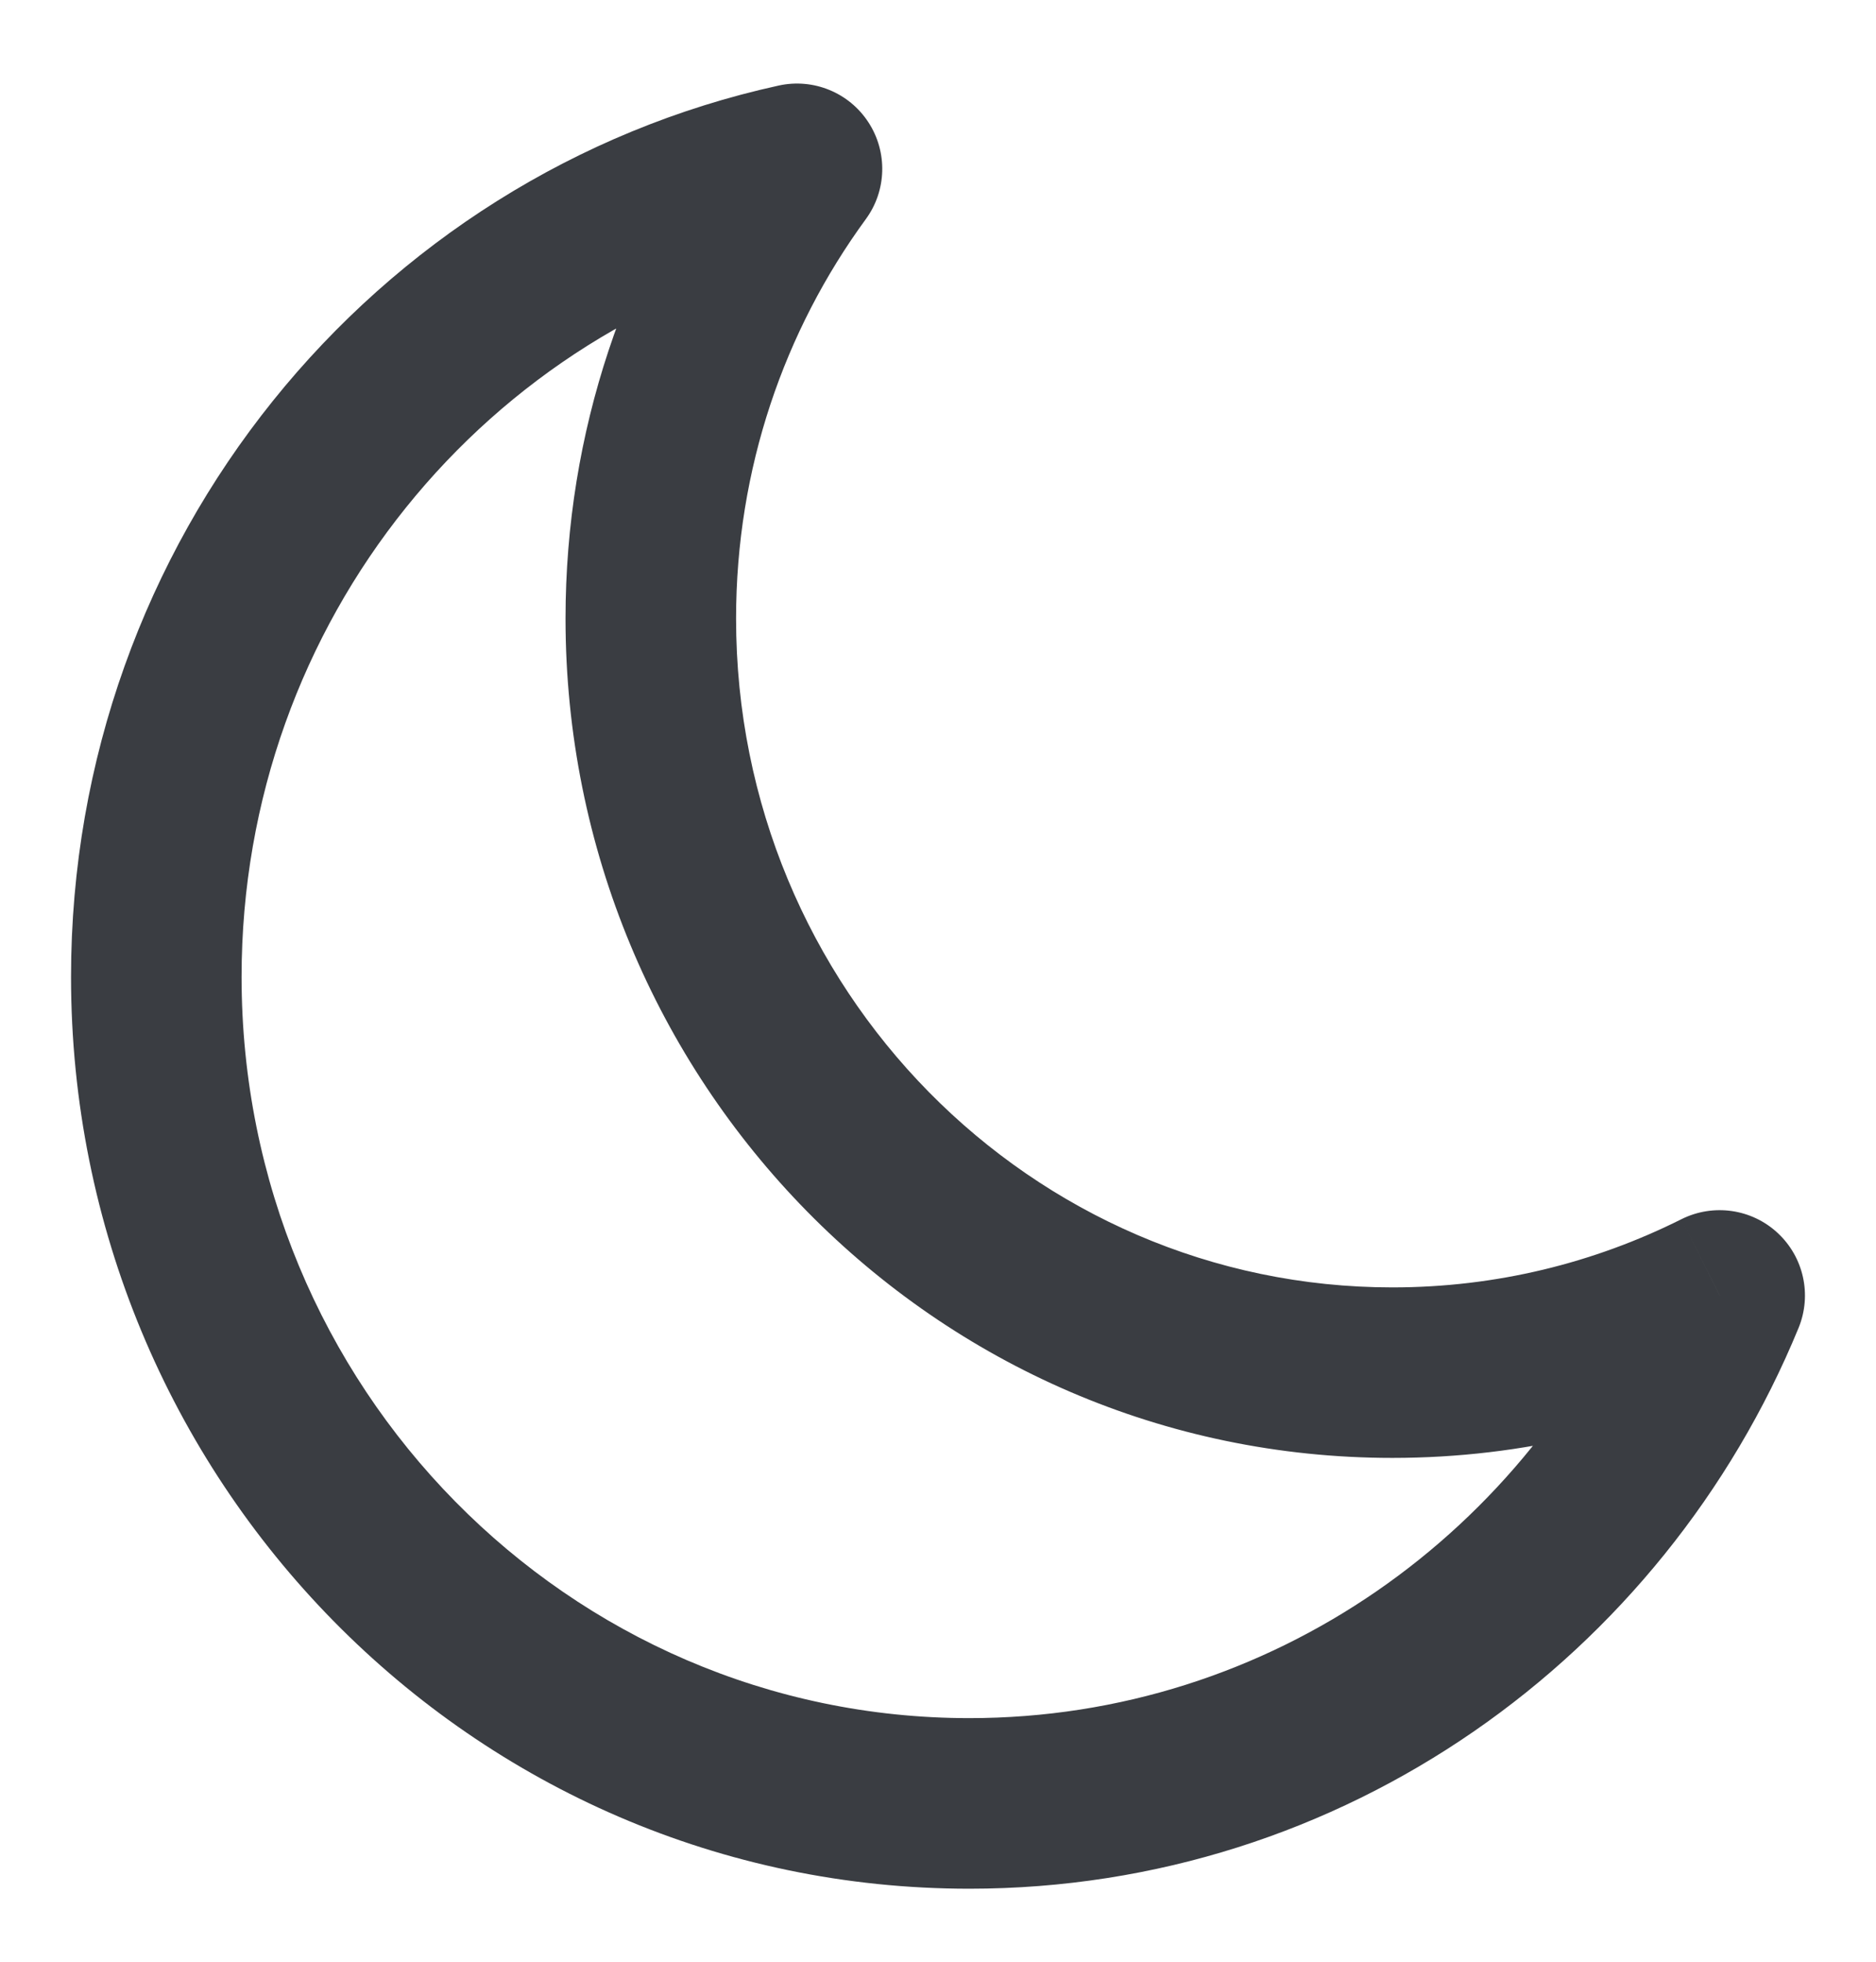 <svg width="22" height="23" viewBox="0 0 22 23" fill="none" xmlns="http://www.w3.org/2000/svg">
<path d="M20.167 15.189L21.092 15.569C21.25 15.183 21.153 14.74 20.847 14.456C20.542 14.172 20.092 14.108 19.719 14.294L20.167 15.189ZM9.346 1.98L10.153 2.57C10.399 2.235 10.411 1.782 10.184 1.434C9.957 1.085 9.538 0.914 9.132 1.003L9.346 1.98ZM16.329 15.094C12.093 15.094 8.632 11.598 8.632 7.252L6.632 7.252C6.632 12.672 10.958 17.093 16.329 17.093L16.329 15.094ZM19.719 14.294C18.697 14.806 17.547 15.094 16.329 15.094L16.329 17.093C17.866 17.093 19.322 16.73 20.614 16.083L19.719 14.294ZM19.242 14.808C17.949 17.951 14.903 20.144 11.367 20.144L11.367 22.144C15.757 22.144 19.507 19.422 21.092 15.569L19.242 14.808ZM11.367 20.144C6.67 20.144 2.833 16.269 2.833 11.453L0.833 11.453C0.833 17.342 5.534 22.144 11.367 22.144L11.367 20.144ZM2.833 11.453C2.833 7.274 5.726 3.798 9.561 2.956L9.132 1.003C4.378 2.046 0.833 6.337 0.833 11.453L2.833 11.453ZM8.632 7.252C8.632 5.494 9.198 3.876 10.153 2.57L8.539 1.389C7.34 3.028 6.632 5.058 6.632 7.252L8.632 7.252Z" fill="#3A3D42"/>
</svg>
